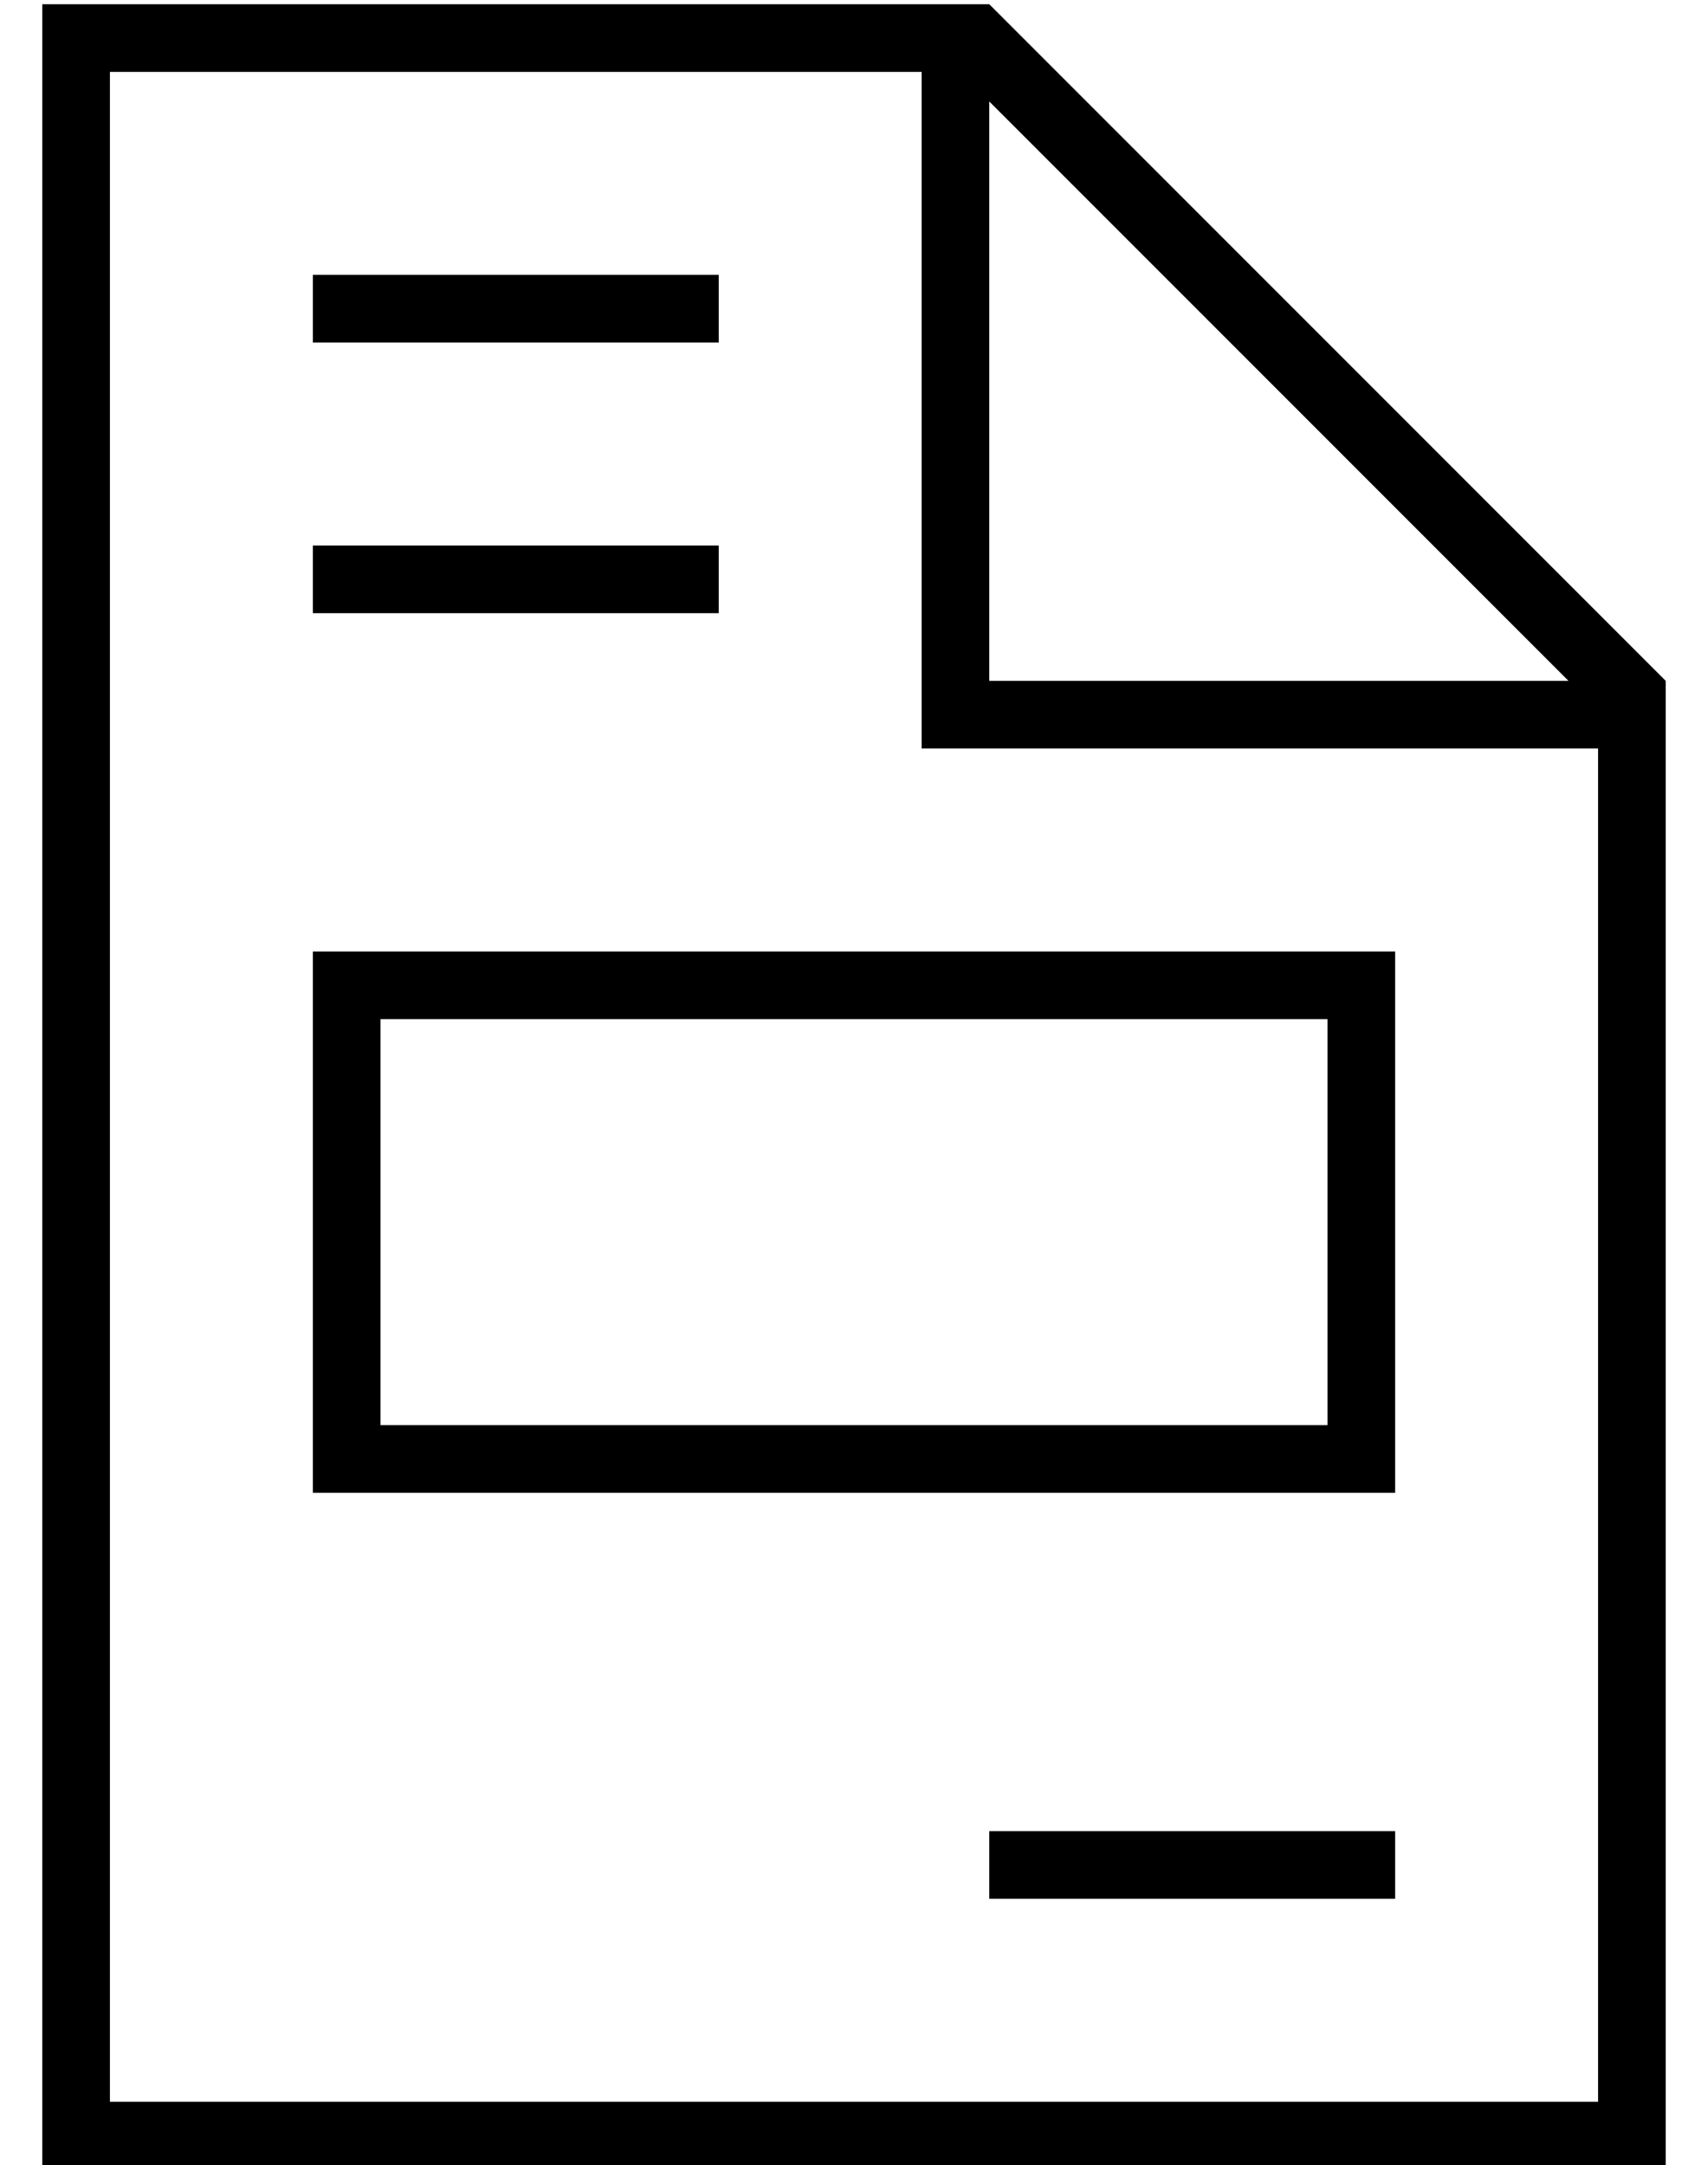 <?xml version="1.0" standalone="no"?>
<!DOCTYPE svg PUBLIC "-//W3C//DTD SVG 1.1//EN" "http://www.w3.org/Graphics/SVG/1.1/DTD/svg11.dtd" >
<svg xmlns="http://www.w3.org/2000/svg" xmlns:xlink="http://www.w3.org/1999/xlink" version="1.1" viewBox="-10 -40 404 512">
   <path fill="currentColor"
d="M16 457v-480v480v-480h192v0v152v0v8v0h8h152v320v0h-352v0zM224 -16l137 137l-137 -137l137 137h-137v0v-137v0zM224 -39h-208h208h-224v16v0v480v0v16v0h16h368v-16v0v-336v0l-160 -160v0zM64 25v16v-16v16h8h88v-16v0h-8h-88zM64 89v16v-16v16h8h88v-16v0h-8h-88z
M224 393v16v-16v16h8h88v-16v0h-8h-88zM304 201v96v-96v96h-224v0v-96v0h224v0zM80 185h-16h16h-16v16v0v96v0v16v0h16h240v-16v0v-96v0v-16v0h-16h-224z" />
</svg>

